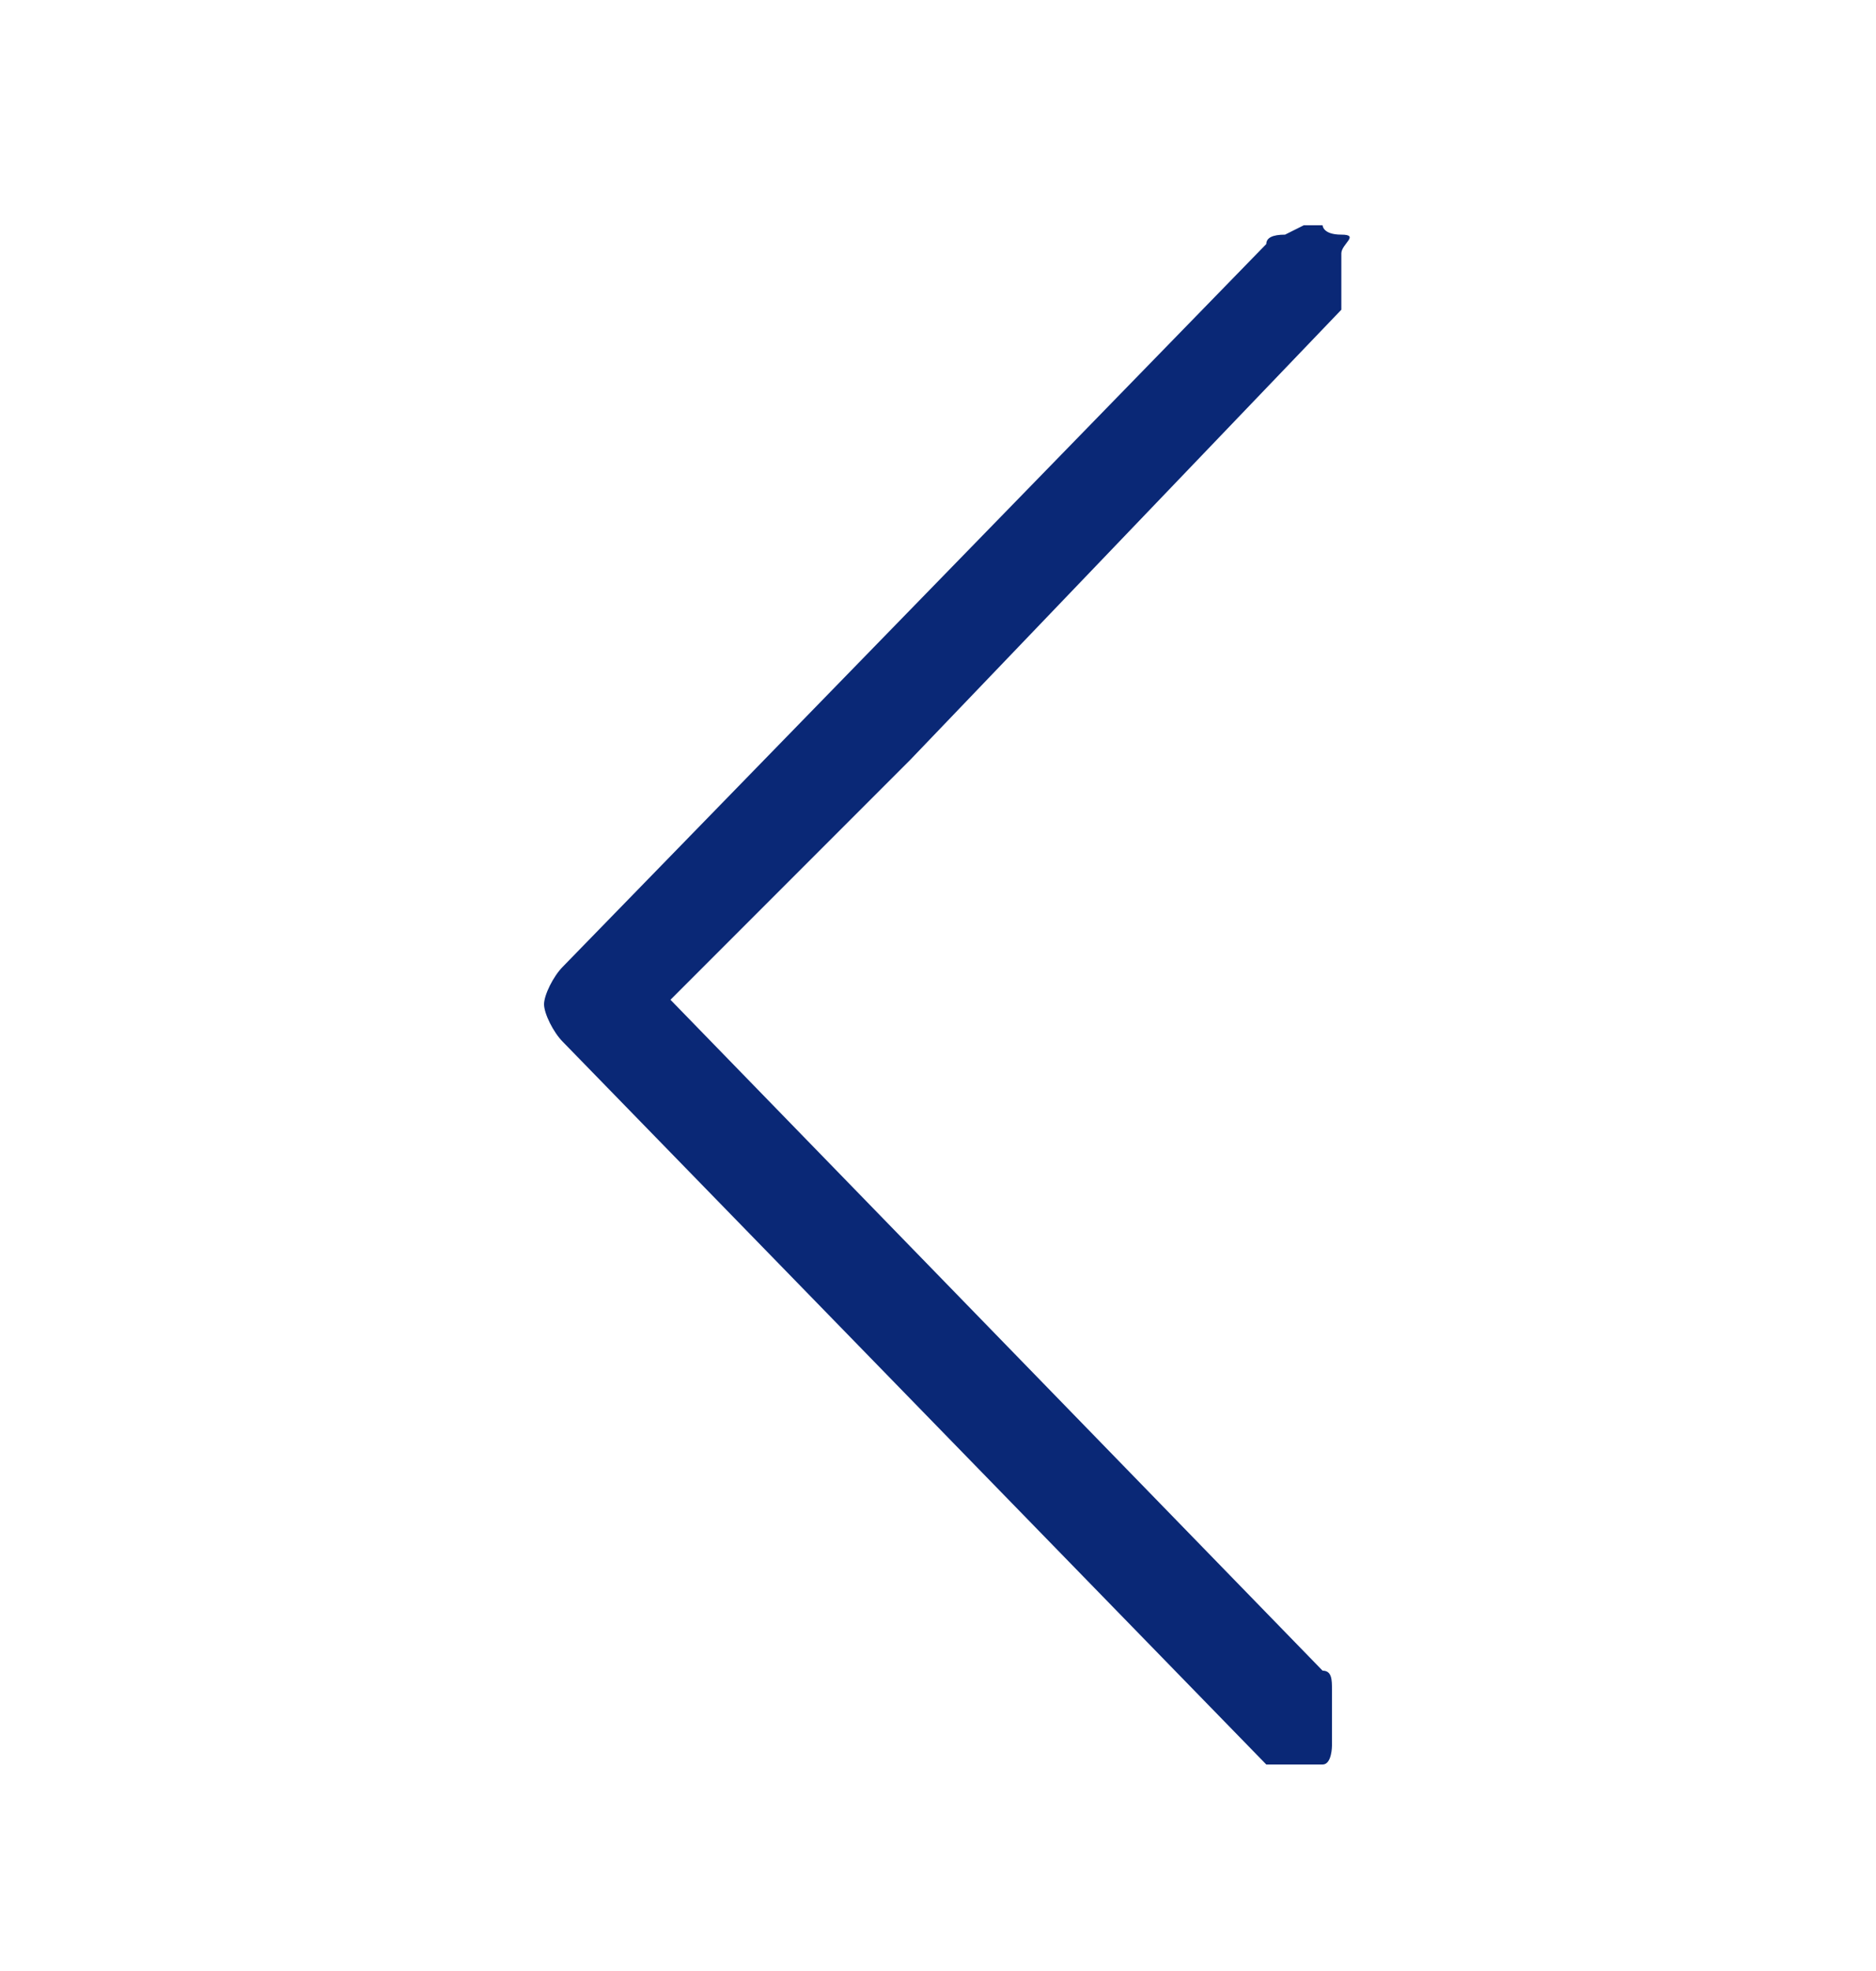 <svg xmlns="http://www.w3.org/2000/svg" viewBox="0 0 20 21"><path d="M7 10.5l7.1 7.3c.1 0 .1.1.1.2v.6s0 .2-.1.2h-.6L6 11.1c-.1-.1-.2-.3-.2-.4s.1-.3.2-.4l7.5-7.7q0-.1.2-.1l.2-.1h.2s0 .1.2.1 0 .1 0 .2v.6L9.7 8.1l-2.6 2.6z" fill="#0a2876"/></svg>